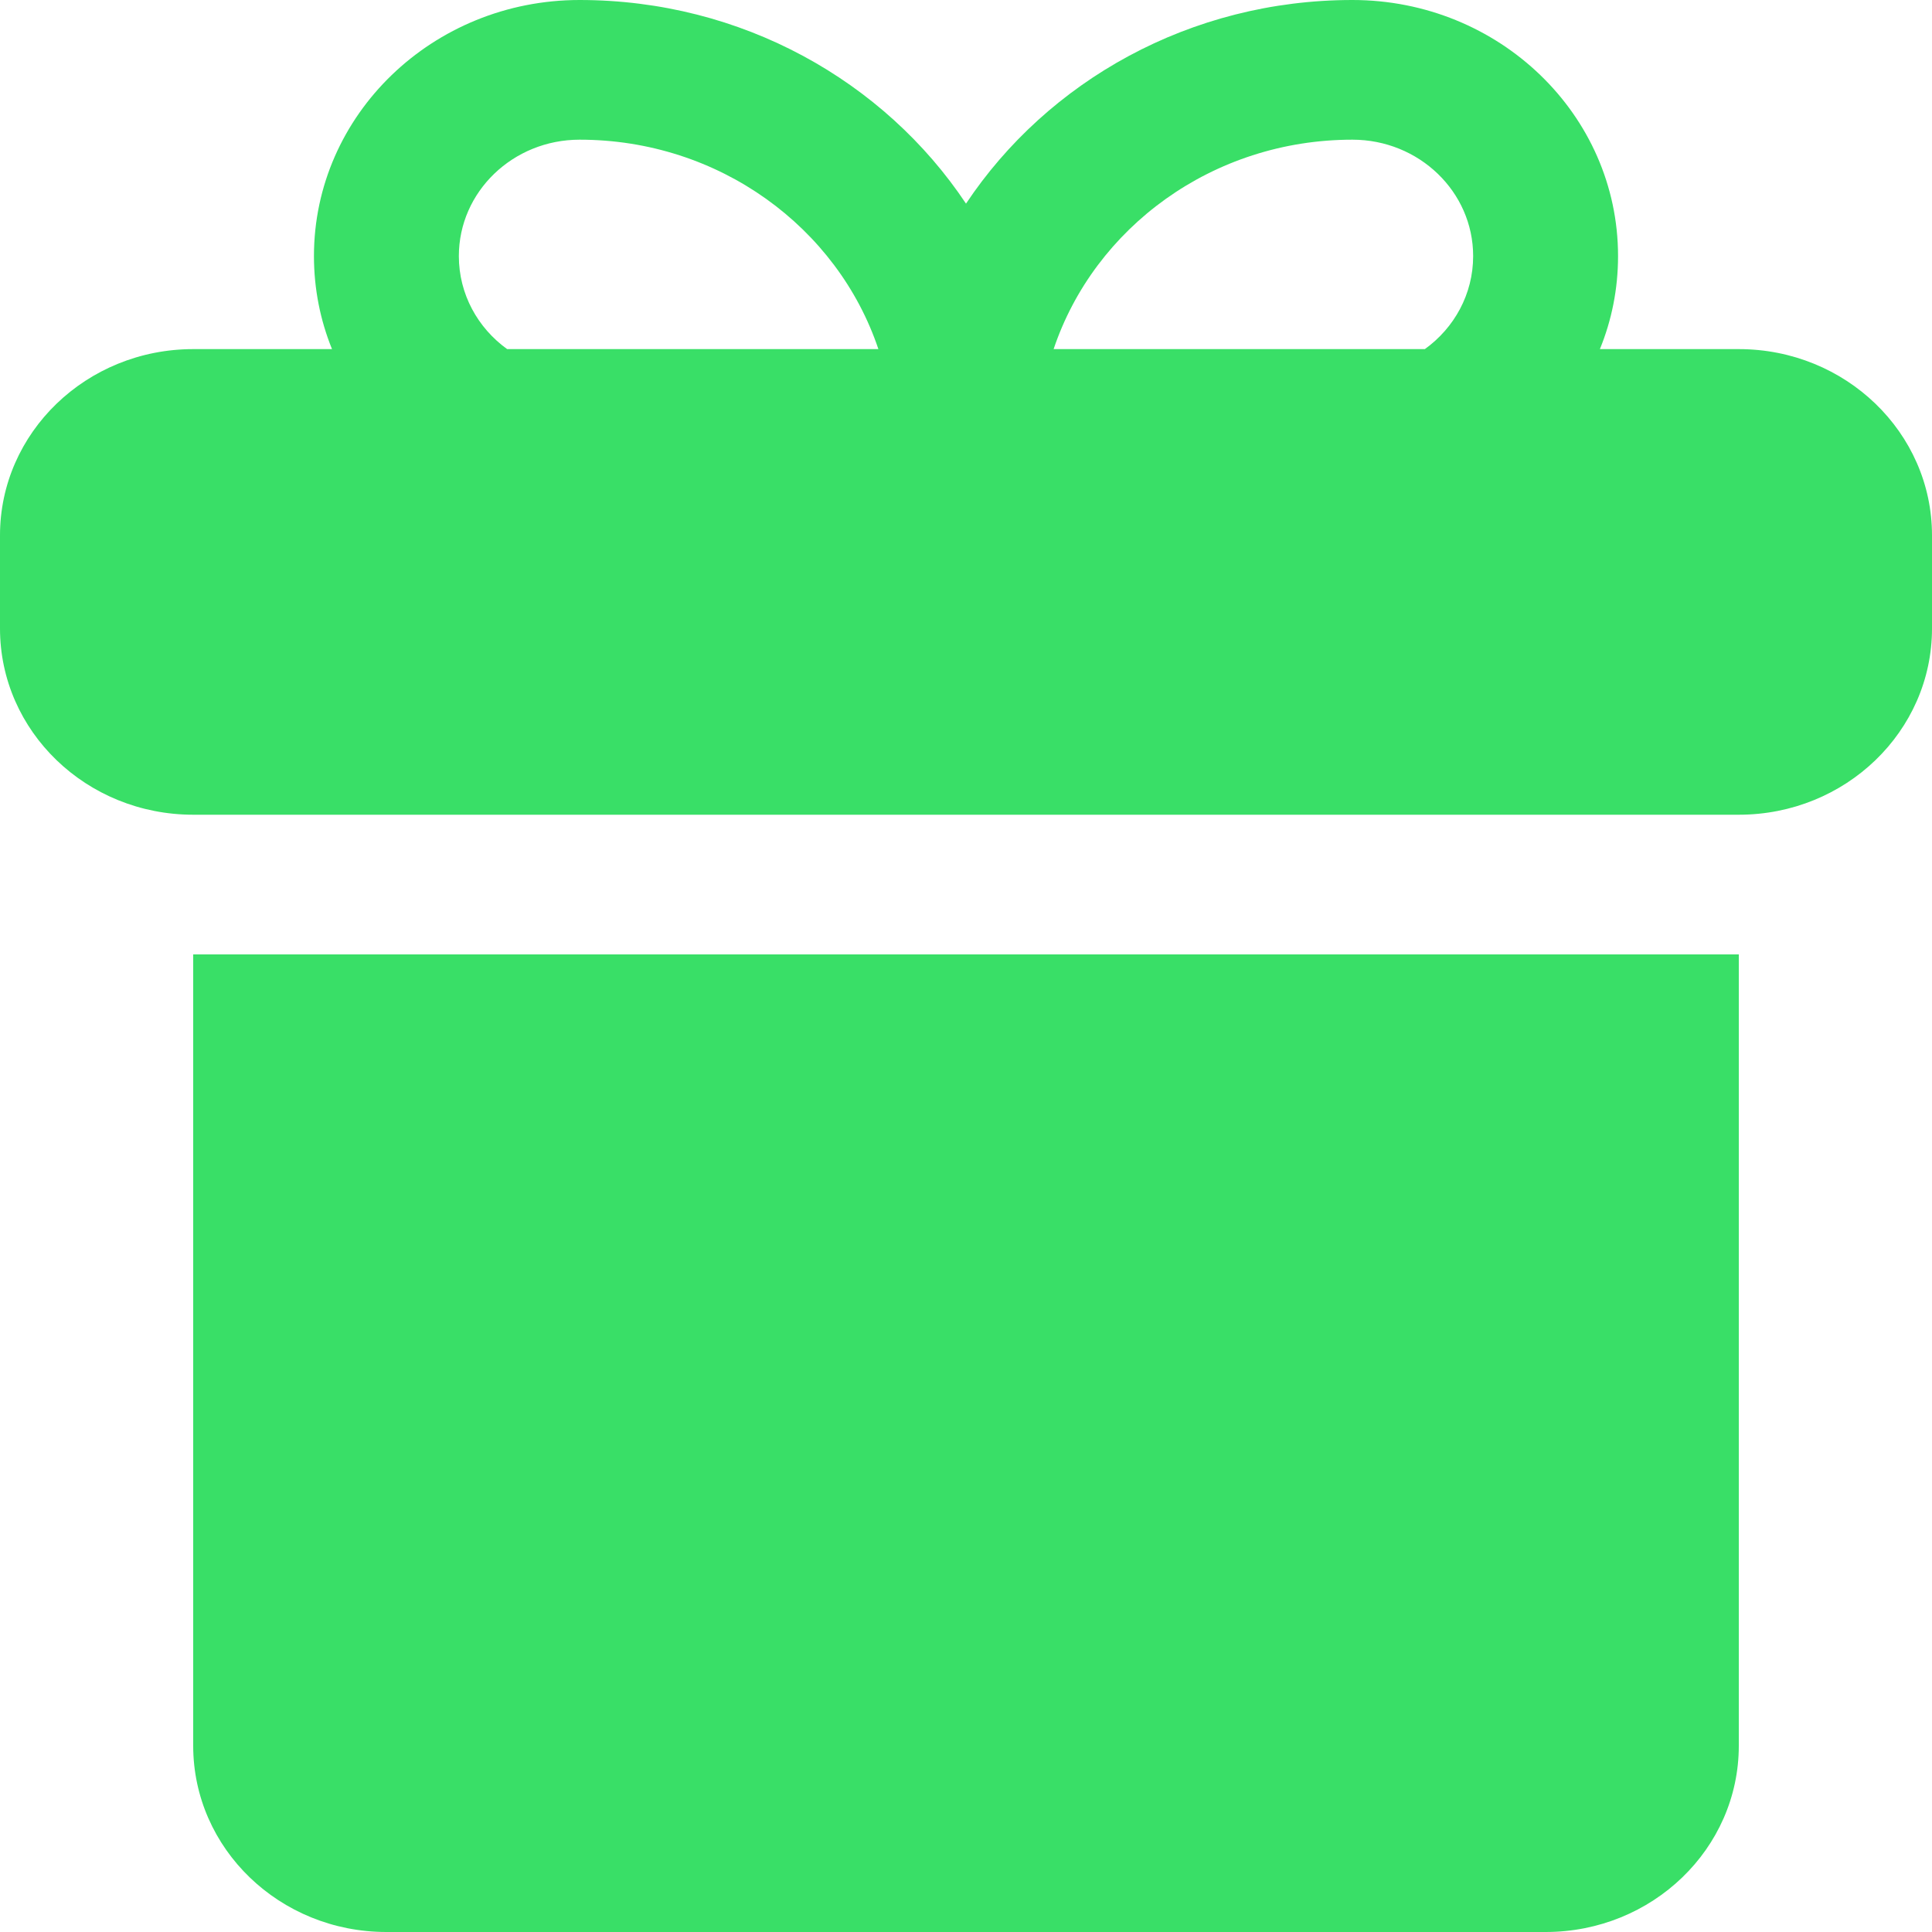 <svg width="20" height="20" viewBox="0 0 20 20" fill="none" xmlns="http://www.w3.org/2000/svg">
<path fill-rule="evenodd" clip-rule="evenodd" d="M16.562 3.614H18C19.105 3.614 20 4.478 20 5.542V6.506C20 7.571 19.105 8.434 18 8.434H2C0.895 8.434 0 7.571 0 6.506V5.542C0 4.478 0.895 3.614 2 3.614H3.437C3.316 3.316 3.25 2.991 3.25 2.651C3.25 1.187 4.481 0 6 0C7.679 0 9.155 0.84 10 2.108C10.845 0.84 12.32 0 14 0C15.519 0 16.75 1.187 16.75 2.651C16.75 2.991 16.684 3.316 16.562 3.614ZM5.25 3.614H9.093C8.671 2.356 7.446 1.446 6 1.446C5.31 1.446 4.75 1.985 4.75 2.651C4.75 3.045 4.946 3.395 5.25 3.614ZM14.75 3.614C15.054 3.395 15.25 3.045 15.25 2.651C15.25 1.985 14.69 1.446 14 1.446C12.554 1.446 11.329 2.356 10.907 3.614H14.75ZM18 9.88H2V18.072C2 19.137 2.895 20 4 20H16C17.105 20 18 19.137 18 18.072V9.88Z" fill="#39DF67"/>
</svg>

